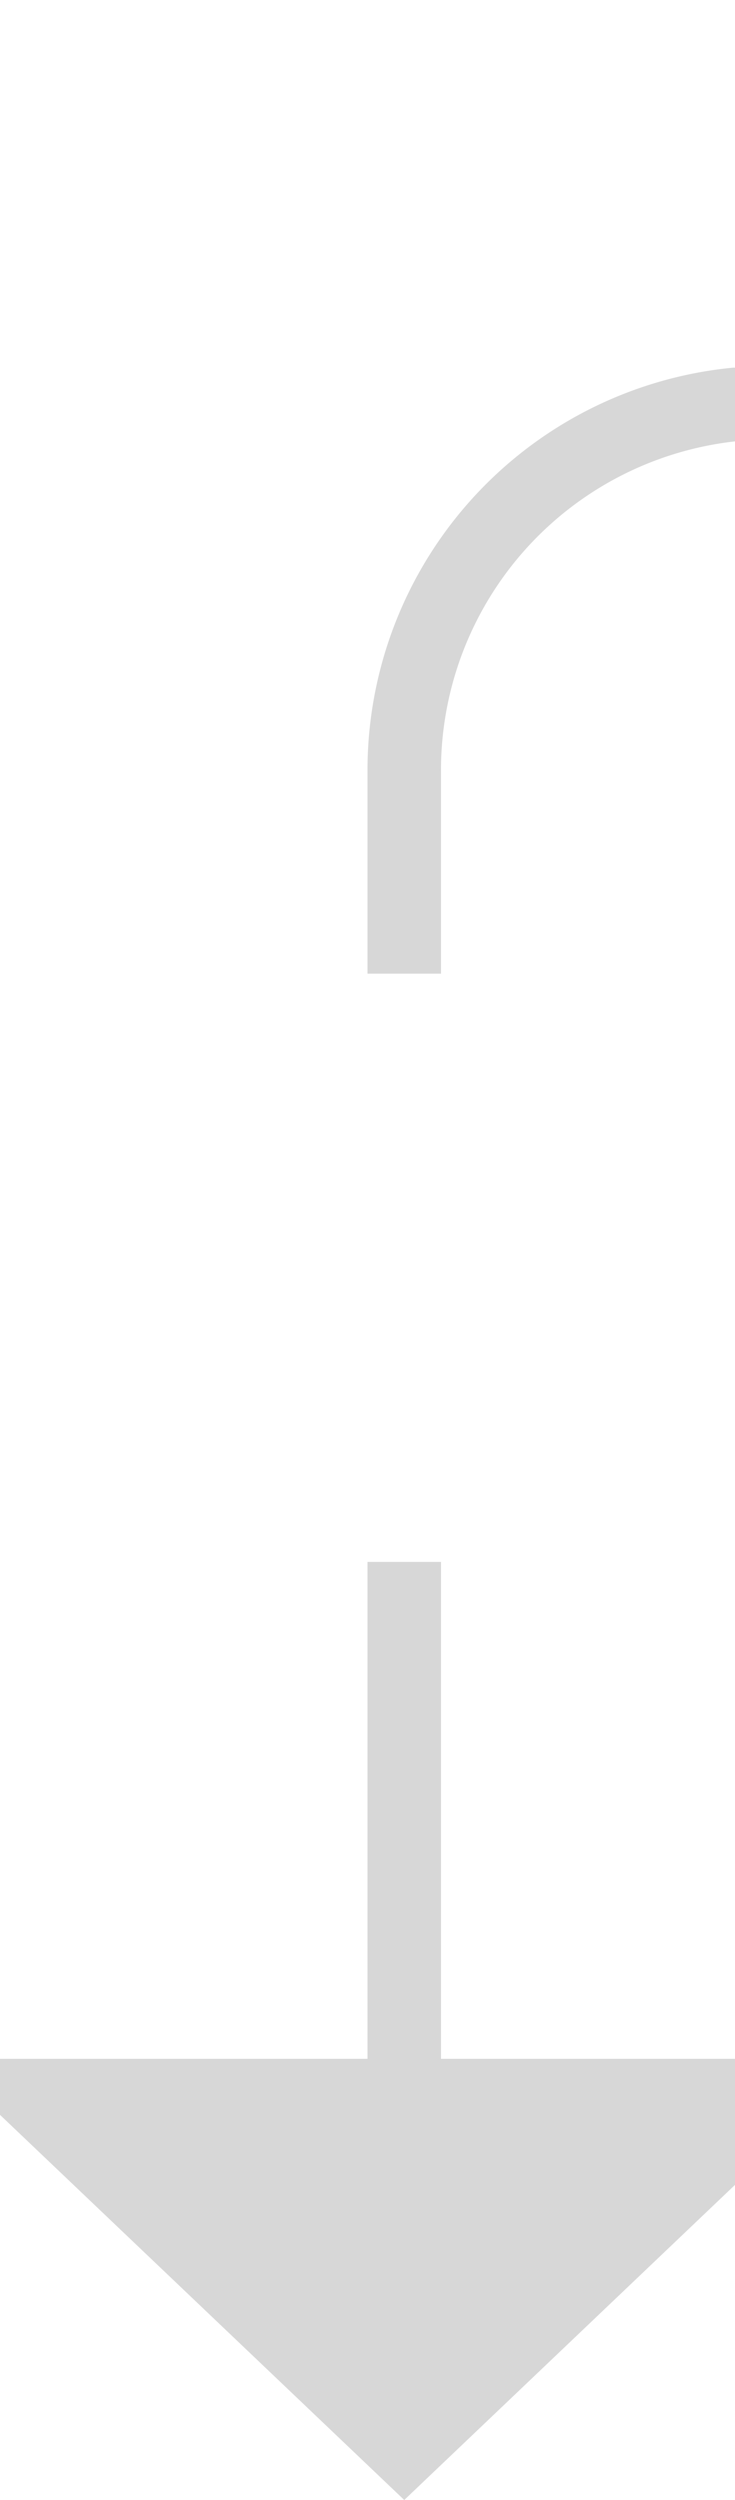 ﻿<?xml version="1.0" encoding="utf-8"?>
<svg version="1.1" xmlns:xlink="http://www.w3.org/1999/xlink" width="10px" height="34px" preserveAspectRatio="xMidYMin meet" viewBox="1583 1049  8 34" xmlns="http://www.w3.org/2000/svg">
  <path d="M 1622.5 1026  L 1622.5 1049  A 5 5 0 0 1 1617.5 1054.5 L 1592 1054.5  A 5 5 0 0 0 1587.5 1059.5 L 1587.5 1078  " stroke-width="1" stroke-dasharray="17,8" stroke="#d7d7d7" fill="none" />
  <path d="M 1581.2 1077  L 1587.5 1083  L 1593.8 1077  L 1581.2 1077  Z " fill-rule="nonzero" fill="#d7d7d7" stroke="none" />
</svg>